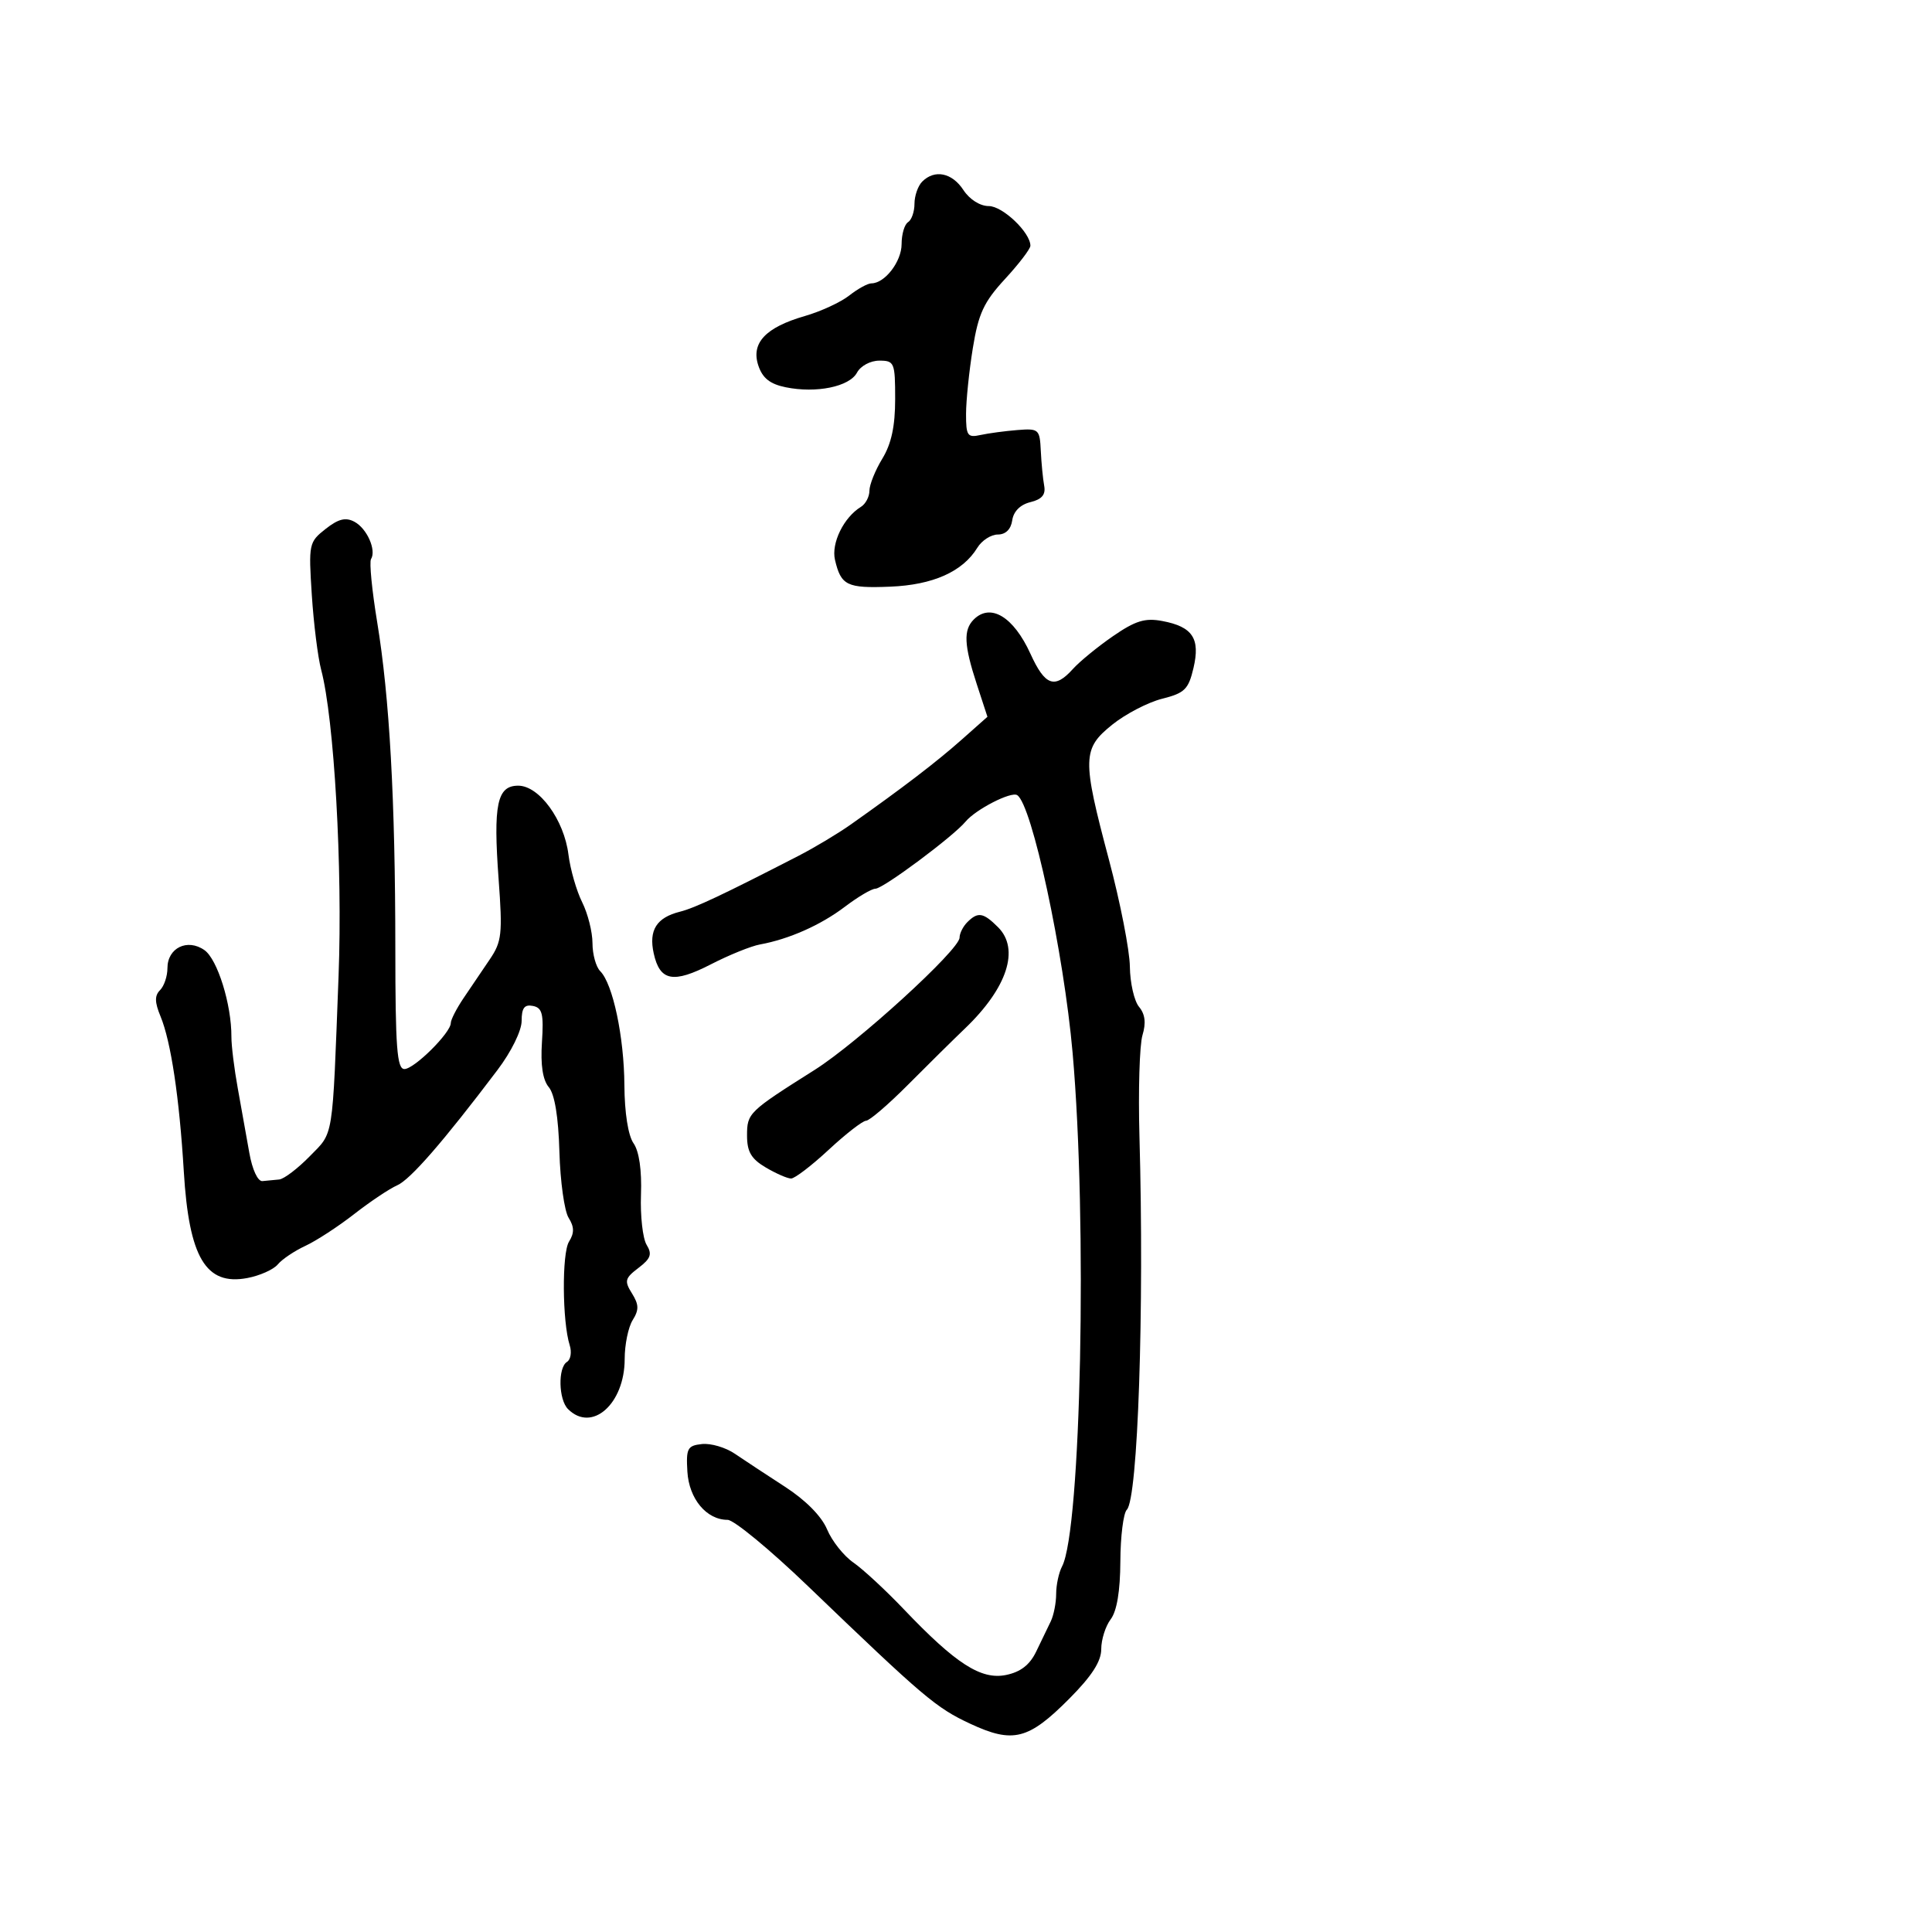 <svg xmlns="http://www.w3.org/2000/svg" width="300" height="300" viewBox="0 0 300 300" version="1.1">
  <defs/>
  <path d="M151.2,96.2 C153.805,93.595 157.385,95.76 160.013,101.529 C162.275,106.493 163.766,107.027 166.595,103.884 C167.643,102.72 170.445,100.426 172.822,98.786 C176.3,96.387 177.795,95.926 180.472,96.429 C185.186,97.313 186.401,99.141 185.323,103.728 C184.545,107.041 183.953,107.622 180.46,108.5 C178.273,109.05 174.799,110.85 172.742,112.5 C168.047,116.265 168.008,117.75 172.197,133.5 C173.953,140.1 175.414,147.568 175.445,150.095 C175.475,152.622 176.115,155.432 176.868,156.339 C177.815,157.482 177.98,158.835 177.403,160.744 C176.946,162.26 176.735,169.35 176.935,176.5 C177.689,203.428 176.696,232.704 174.972,234.428 C174.437,234.963 173.986,238.573 173.968,242.45 C173.947,247.058 173.428,250.172 172.468,251.441 C171.661,252.509 171,254.597 171,256.082 C171,257.983 169.53,260.26 166.035,263.774 C159.692,270.15 157.305,270.755 150.673,267.668 C145.339,265.184 143.499,263.624 125.414,246.25 C119.546,240.613 113.952,236 112.983,236 C109.702,236 106.984,232.738 106.735,228.5 C106.523,224.898 106.749,224.473 109,224.231 C110.375,224.083 112.669,224.758 114.097,225.731 C115.526,226.704 119.027,229.009 121.877,230.854 C125.108,232.945 127.575,235.441 128.427,237.48 C129.179,239.279 131.014,241.595 132.505,242.626 C133.996,243.657 137.53,246.929 140.358,249.898 C148.413,258.354 152.345,260.881 156.214,260.09 C158.475,259.628 159.901,258.523 160.895,256.463 C161.681,254.833 162.701,252.719 163.162,251.764 C163.623,250.809 164,248.89 164,247.5 C164,246.11 164.412,244.191 164.915,243.236 C167.871,237.629 168.858,189.639 166.556,163.5 C165.181,147.893 160.231,124.879 157.945,123.466 C156.986,122.873 151.504,125.688 149.934,127.579 C148.004,129.904 137.125,138 135.93,138 C135.354,138 133.222,139.261 131.191,140.801 C127.437,143.65 122.51,145.837 118,146.657 C116.625,146.907 113.212,148.288 110.416,149.726 C104.528,152.755 102.458,152.36 101.506,148.027 C100.716,144.43 101.948,142.481 105.59,141.567 C107.902,140.987 112.245,138.94 124,132.89 C126.475,131.617 130.118,129.433 132.095,128.037 C140.111,122.379 145.423,118.317 149.273,114.901 L153.329,111.303 L151.665,106.214 C149.689,100.174 149.58,97.82 151.2,96.2 Z M50.552,82.138 C52.553,80.564 53.667,80.287 55.039,81.021 C56.98,82.059 58.473,85.425 57.612,86.818 C57.328,87.278 57.757,91.669 58.564,96.577 C60.491,108.284 61.378,124.201 61.386,147.25 C61.392,162.664 61.643,166 62.796,166 C64.322,166 70,160.368 70,158.854 C70,158.34 70.9,156.587 72,154.96 C73.1,153.332 74.926,150.633 76.058,148.963 C77.917,146.218 78.049,145.021 77.427,136.551 C76.572,124.905 77.179,122 80.468,122 C83.722,122 87.593,127.305 88.268,132.69 C88.557,134.994 89.515,138.326 90.397,140.094 C91.279,141.861 92,144.723 92,146.454 C92,148.184 92.542,150.142 93.204,150.804 C95.165,152.765 96.909,161 96.956,168.527 C96.983,172.8 97.539,176.328 98.375,177.527 C99.245,178.775 99.67,181.705 99.531,185.5 C99.41,188.8 99.804,192.307 100.406,193.294 C101.293,194.75 101.055,195.427 99.14,196.882 C97.031,198.484 96.924,198.905 98.13,200.837 C99.217,202.576 99.238,203.389 98.241,204.986 C97.558,206.079 97,208.795 97,211.022 C97,218.005 91.907,222.507 88.2,218.8 C86.726,217.326 86.618,212.354 88.041,211.475 C88.613,211.121 88.804,209.958 88.465,208.891 C87.305,205.233 87.233,194.599 88.358,192.799 C89.196,191.457 89.179,190.516 88.292,189.095 C87.637,188.048 86.995,183.435 86.864,178.845 C86.71,173.432 86.131,169.907 85.216,168.814 C84.274,167.688 83.921,165.368 84.153,161.838 C84.442,157.434 84.207,156.491 82.75,156.201 C81.434,155.94 81,156.514 81,158.519 C81,160.051 79.405,163.296 77.25,166.147 C68.83,177.286 63.717,183.164 61.667,184.06 C60.475,184.582 57.475,186.588 55,188.518 C52.525,190.449 49.114,192.671 47.42,193.456 C45.727,194.242 43.798,195.538 43.135,196.338 C42.471,197.137 40.336,198.09 38.389,198.455 C31.955,199.662 29.347,195.279 28.541,181.904 C27.85,170.435 26.542,161.723 24.925,157.818 C24.014,155.619 23.996,154.604 24.856,153.744 C25.485,153.115 26,151.581 26,150.335 C26,147.19 29.096,145.679 31.742,147.532 C33.77,148.952 35.958,155.983 35.934,161 C35.928,162.375 36.373,165.975 36.923,169 C37.473,172.025 38.278,176.525 38.712,179 C39.17,181.614 40.024,183.458 40.75,183.4 C41.438,183.345 42.612,183.233 43.36,183.15 C44.107,183.067 46.234,181.451 48.085,179.558 C51.856,175.701 51.59,177.365 52.574,151.5 C53.211,134.767 51.895,111.642 49.87,104 C49.36,102.075 48.706,96.84 48.416,92.366 C47.905,84.467 47.967,84.171 50.552,82.138 Z M143.2,28.2 C145.136,26.264 147.831,26.813 149.592,29.5 C150.558,30.974 152.179,32 153.542,32 C155.695,32 160,36.105 160,38.157 C160,38.645 158.224,40.971 156.053,43.326 C152.764,46.894 151.933,48.682 151.061,54.054 C150.486,57.599 150.012,62.196 150.008,64.269 C150.001,67.658 150.227,67.989 152.25,67.546 C153.488,67.276 156.063,66.93 157.973,66.777 C161.302,66.512 161.454,66.646 161.614,70 C161.707,71.925 161.944,74.369 162.141,75.431 C162.398,76.811 161.787,77.536 160,77.972 C158.431,78.355 157.381,79.404 157.18,80.791 C156.978,82.193 156.158,83 154.939,83 C153.882,83 152.451,83.926 151.758,85.057 C149.488,88.768 144.868,90.83 138.225,91.098 C131.507,91.368 130.592,90.924 129.656,86.934 C129.05,84.348 131.018,80.331 133.69,78.7 C134.41,78.26 135.002,77.135 135.004,76.2 C135.006,75.265 135.906,73.027 137.004,71.226 C138.411,68.918 139,66.188 139,61.976 C139,56.291 138.88,56 136.535,56 C135.154,56 133.632,56.819 133.073,57.863 C131.905,60.047 126.745,61.104 121.998,60.133 C119.56,59.635 118.406,58.717 117.753,56.759 C116.588,53.265 118.877,50.831 124.981,49.072 C127.446,48.362 130.544,46.93 131.866,45.891 C133.188,44.851 134.736,44 135.306,44 C137.394,44 140,40.615 140,37.904 C140,36.372 140.45,34.84 141,34.5 C141.55,34.16 142,32.874 142,31.641 C142,30.408 142.54,28.86 143.2,28.2 Z M150.2,143.2 C151.851,141.549 152.684,141.684 154.979,143.979 C158.381,147.381 156.412,153.409 149.842,159.701 C148.004,161.462 144.017,165.399 140.982,168.451 C137.947,171.503 135.022,174.013 134.482,174.028 C133.942,174.044 131.334,176.069 128.687,178.528 C126.04,180.988 123.41,183 122.841,183 C122.273,183 120.502,182.228 118.904,181.284 C116.65,179.953 116,178.844 116,176.331 C116,172.839 116.223,172.622 126.5,166.133 C133.158,161.929 149,147.469 149,145.596 C149,144.938 149.54,143.86 150.2,143.2 Z"/>
</svg>

